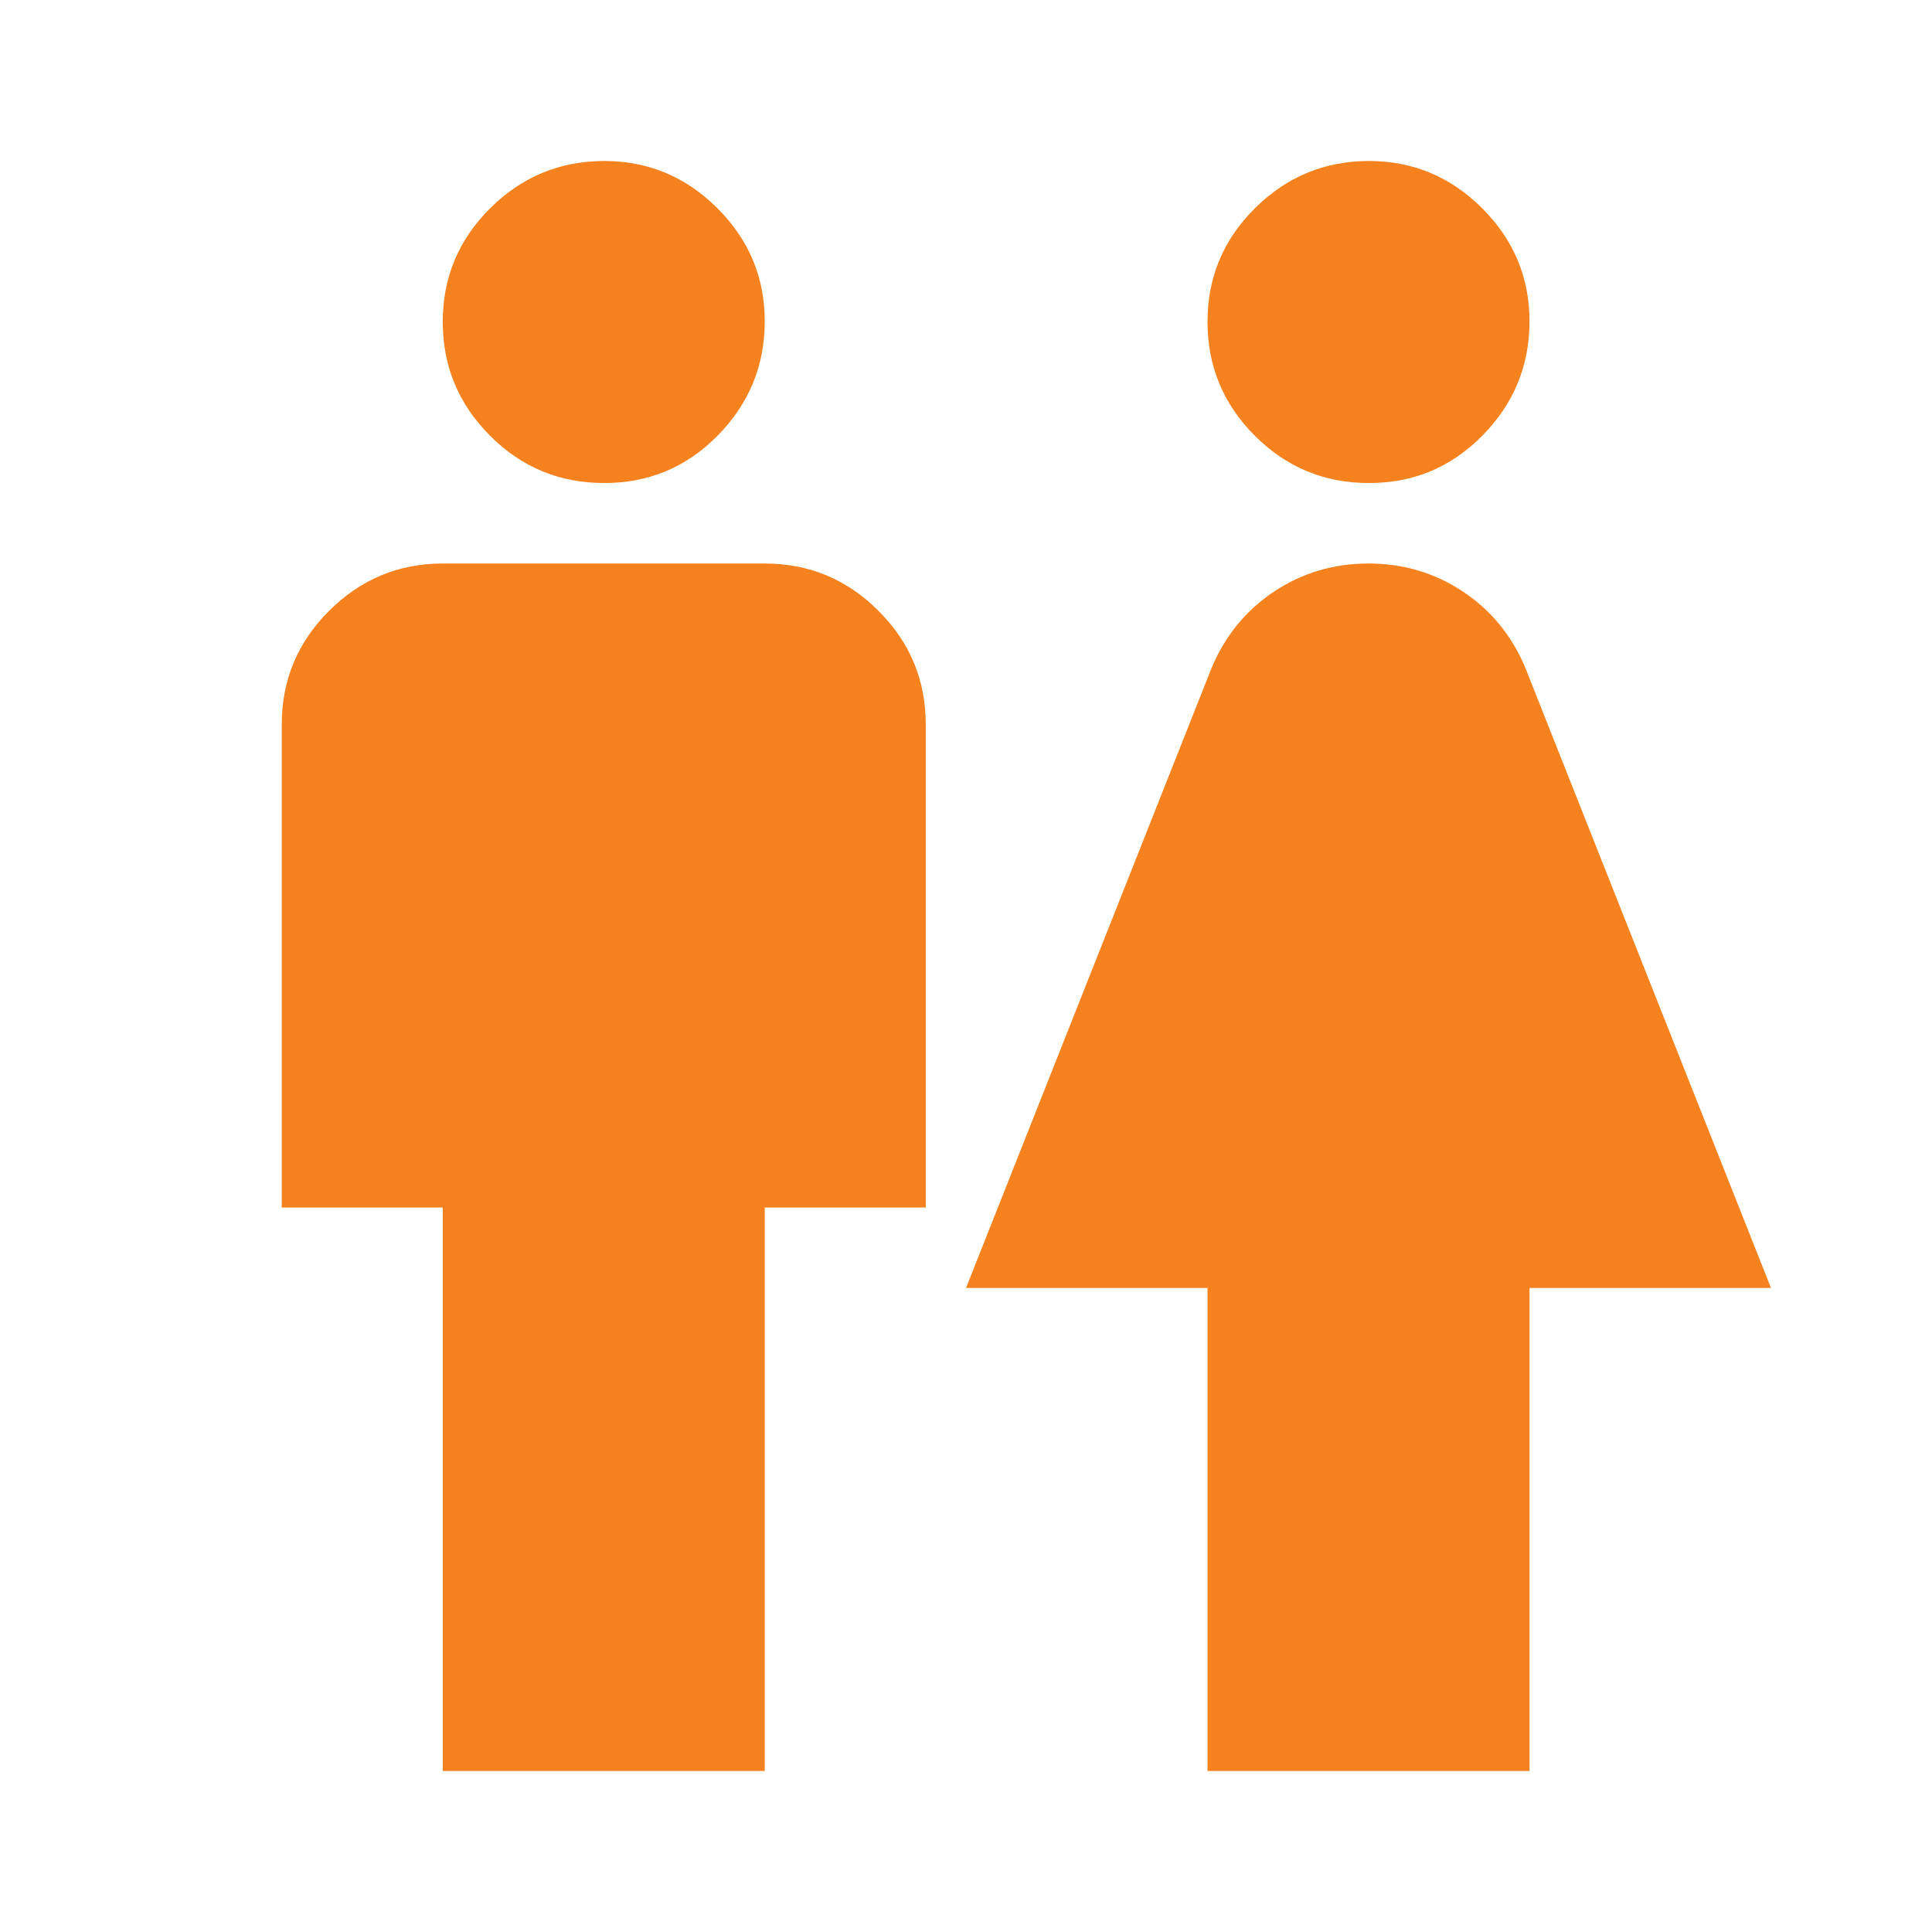 <svg width="64" height="64" viewBox="0 0 64 64" fill="none" xmlns="http://www.w3.org/2000/svg">
<path d="M14.667 58.667V40H9.333V24C9.333 22.533 9.856 21.278 10.901 20.235C11.947 19.191 13.202 18.668 14.667 18.667H25.333C26.8 18.667 28.056 19.189 29.101 20.235C30.147 21.28 30.668 22.535 30.667 24V40H25.333V58.667H14.667ZM20 16C18.533 16 17.278 15.478 16.235 14.435C15.191 13.391 14.668 12.135 14.667 10.667C14.665 9.198 15.188 7.943 16.235 6.901C17.282 5.86 18.537 5.337 20 5.333C21.463 5.33 22.719 5.852 23.768 6.901C24.817 7.95 25.339 9.205 25.333 10.667C25.328 12.128 24.806 13.384 23.768 14.435C22.73 15.485 21.474 16.007 20 16Z" fill="#F5821F"/>
<path d="M40 58.667V42.667H32L40.133 22.133C40.578 21.067 41.267 20.222 42.2 19.6C43.133 18.978 44.178 18.667 45.333 18.667C46.489 18.667 47.533 18.978 48.467 19.6C49.4 20.222 50.089 21.067 50.533 22.133L58.667 42.667H50.667V58.667H40ZM45.333 16C43.867 16 42.612 15.478 41.568 14.435C40.524 13.391 40.002 12.135 40 10.667C39.998 9.198 40.521 7.943 41.568 6.901C42.615 5.86 43.87 5.337 45.333 5.333C46.796 5.33 48.052 5.852 49.101 6.901C50.15 7.95 50.672 9.205 50.667 10.667C50.661 12.128 50.14 13.384 49.101 14.435C48.063 15.485 46.807 16.007 45.333 16Z" fill="#F5821F"/>
</svg>
